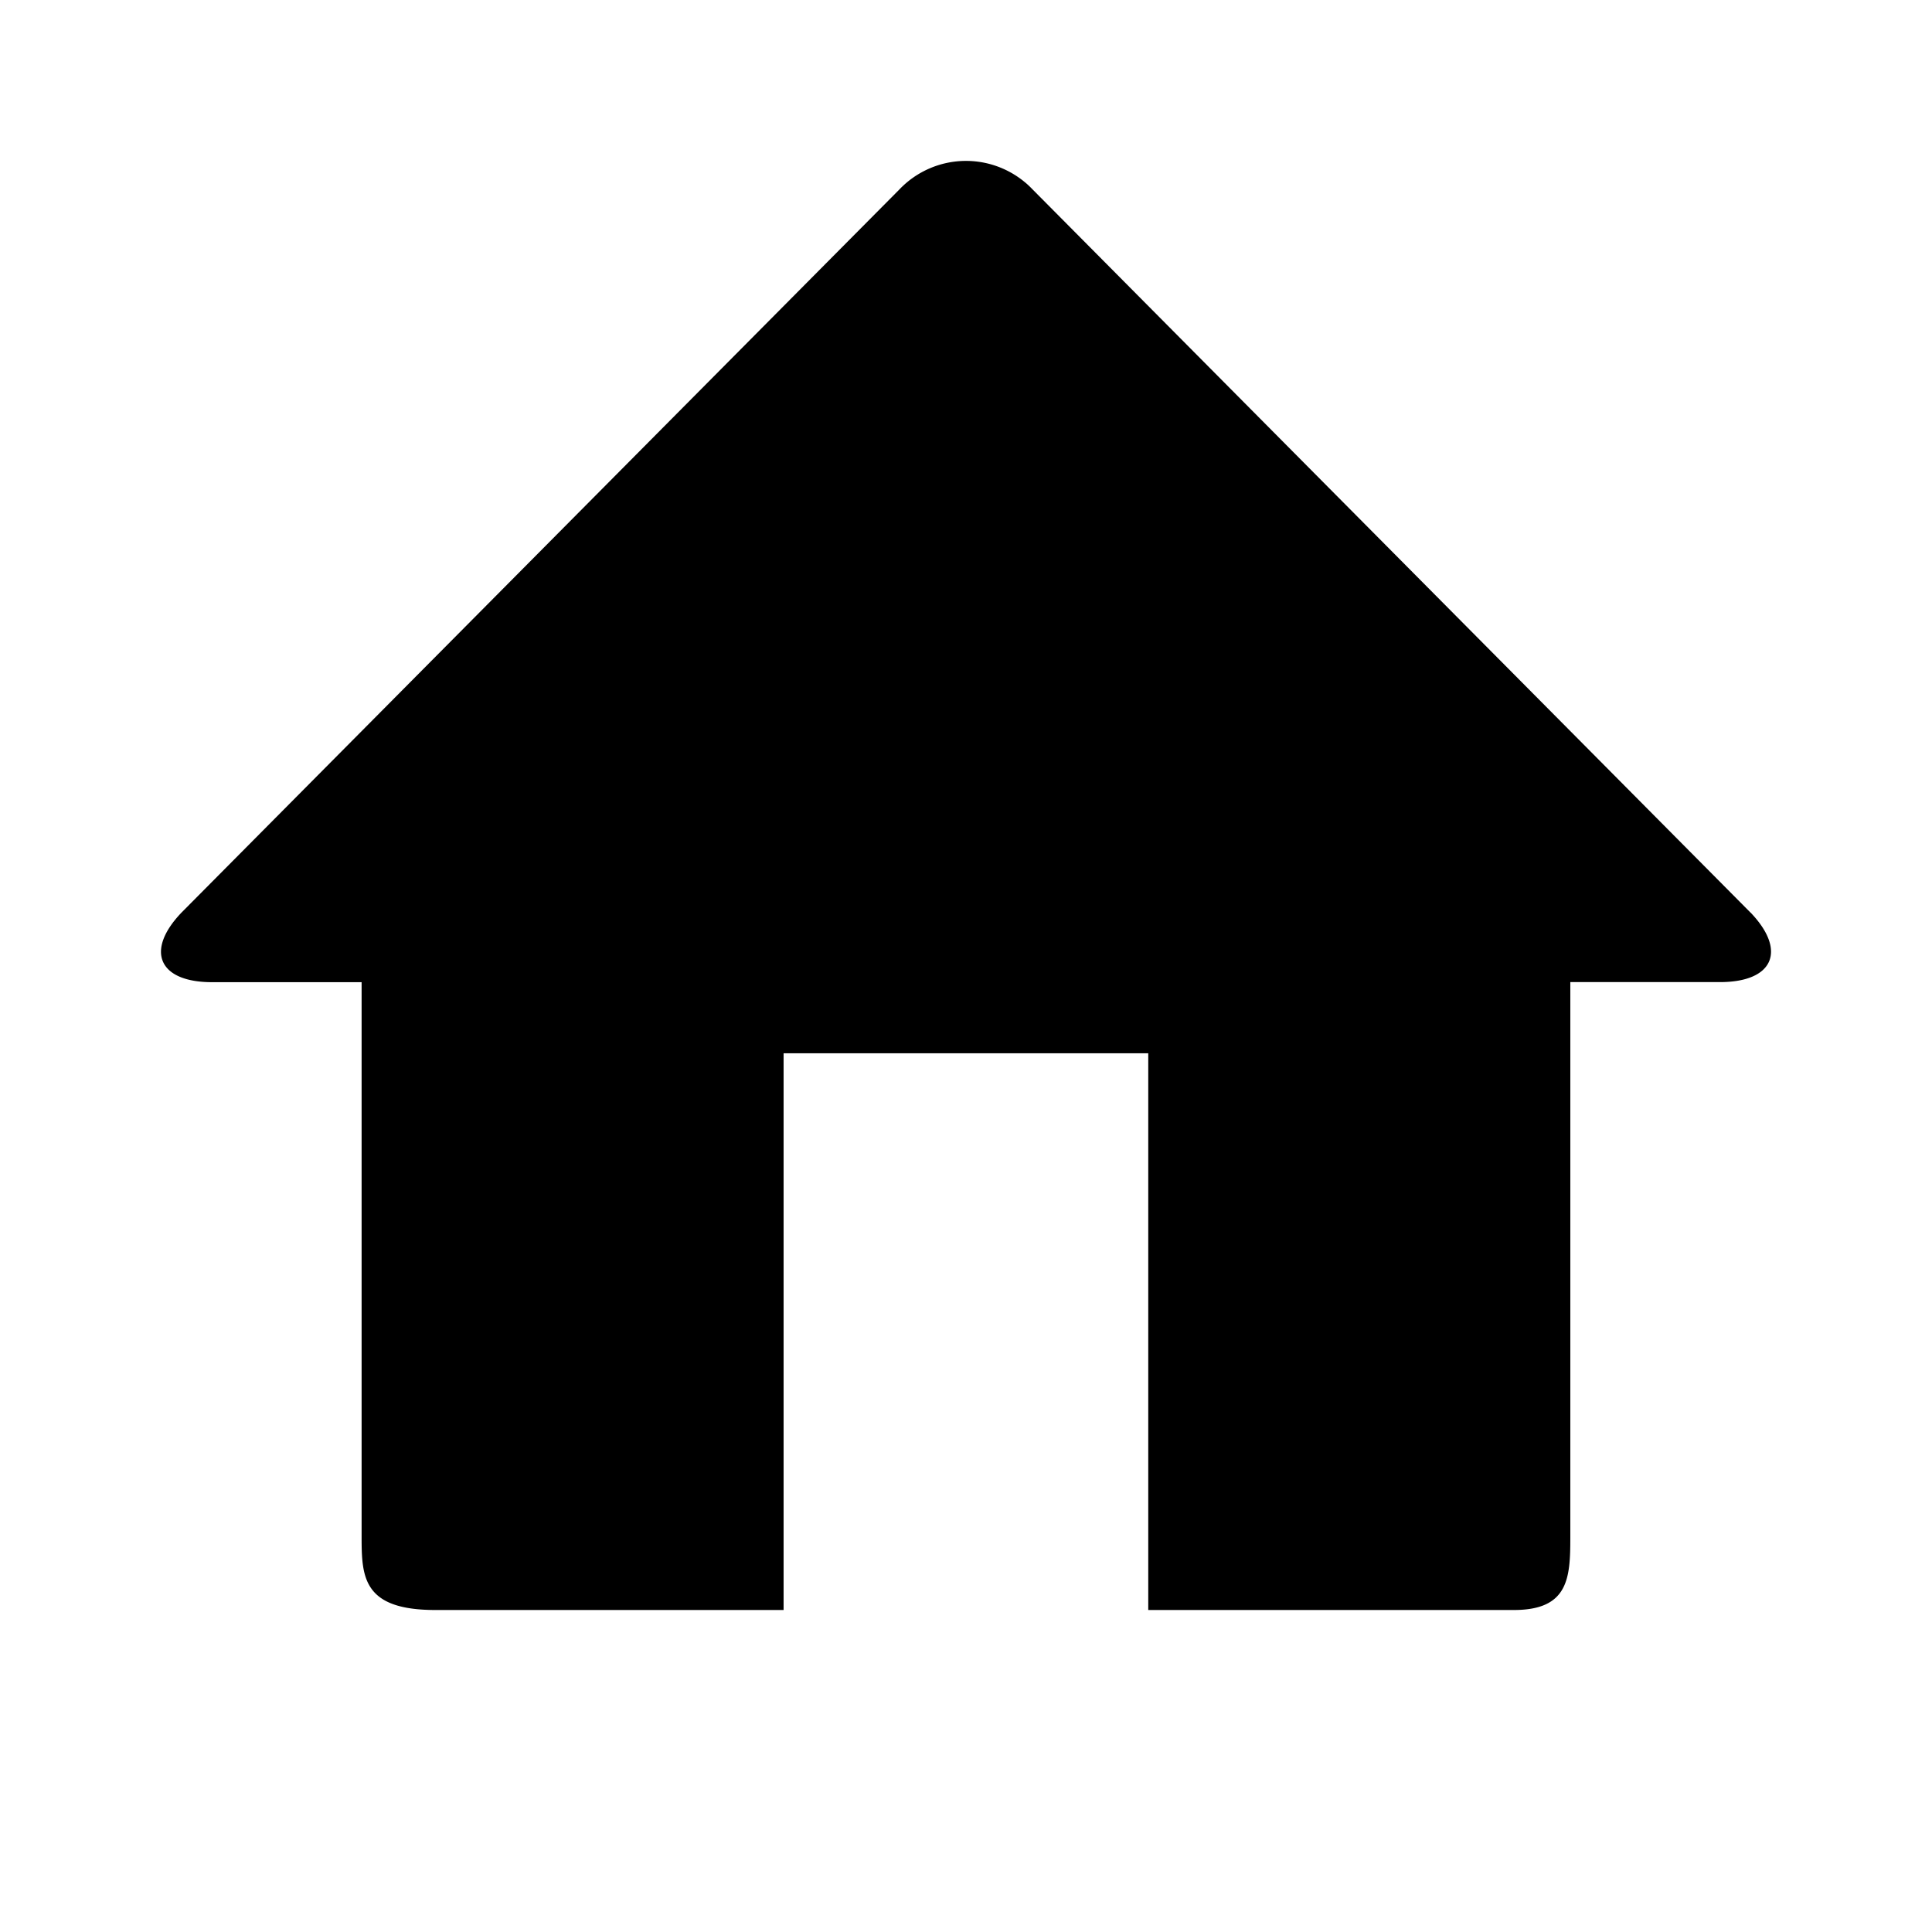 <svg xmlns="http://www.w3.org/2000/svg" width="24" height="24" viewBox="0 0 24 24">
    <g>
        <path d="M21.745 11.336l-8.915-8.98a1.143 1.143 0 0 0-1.66 0l-8.915 8.98c-.455.475-.285.865.379.865h1.858v6.896c0 .499.021.903.916.903h4.326v-6.916h4.53V20h4.543c.681 0 .7-.404.7-.903V12.2h1.859c.663 0 .835-.39.379-.865z"/>
    </g>
</svg>
